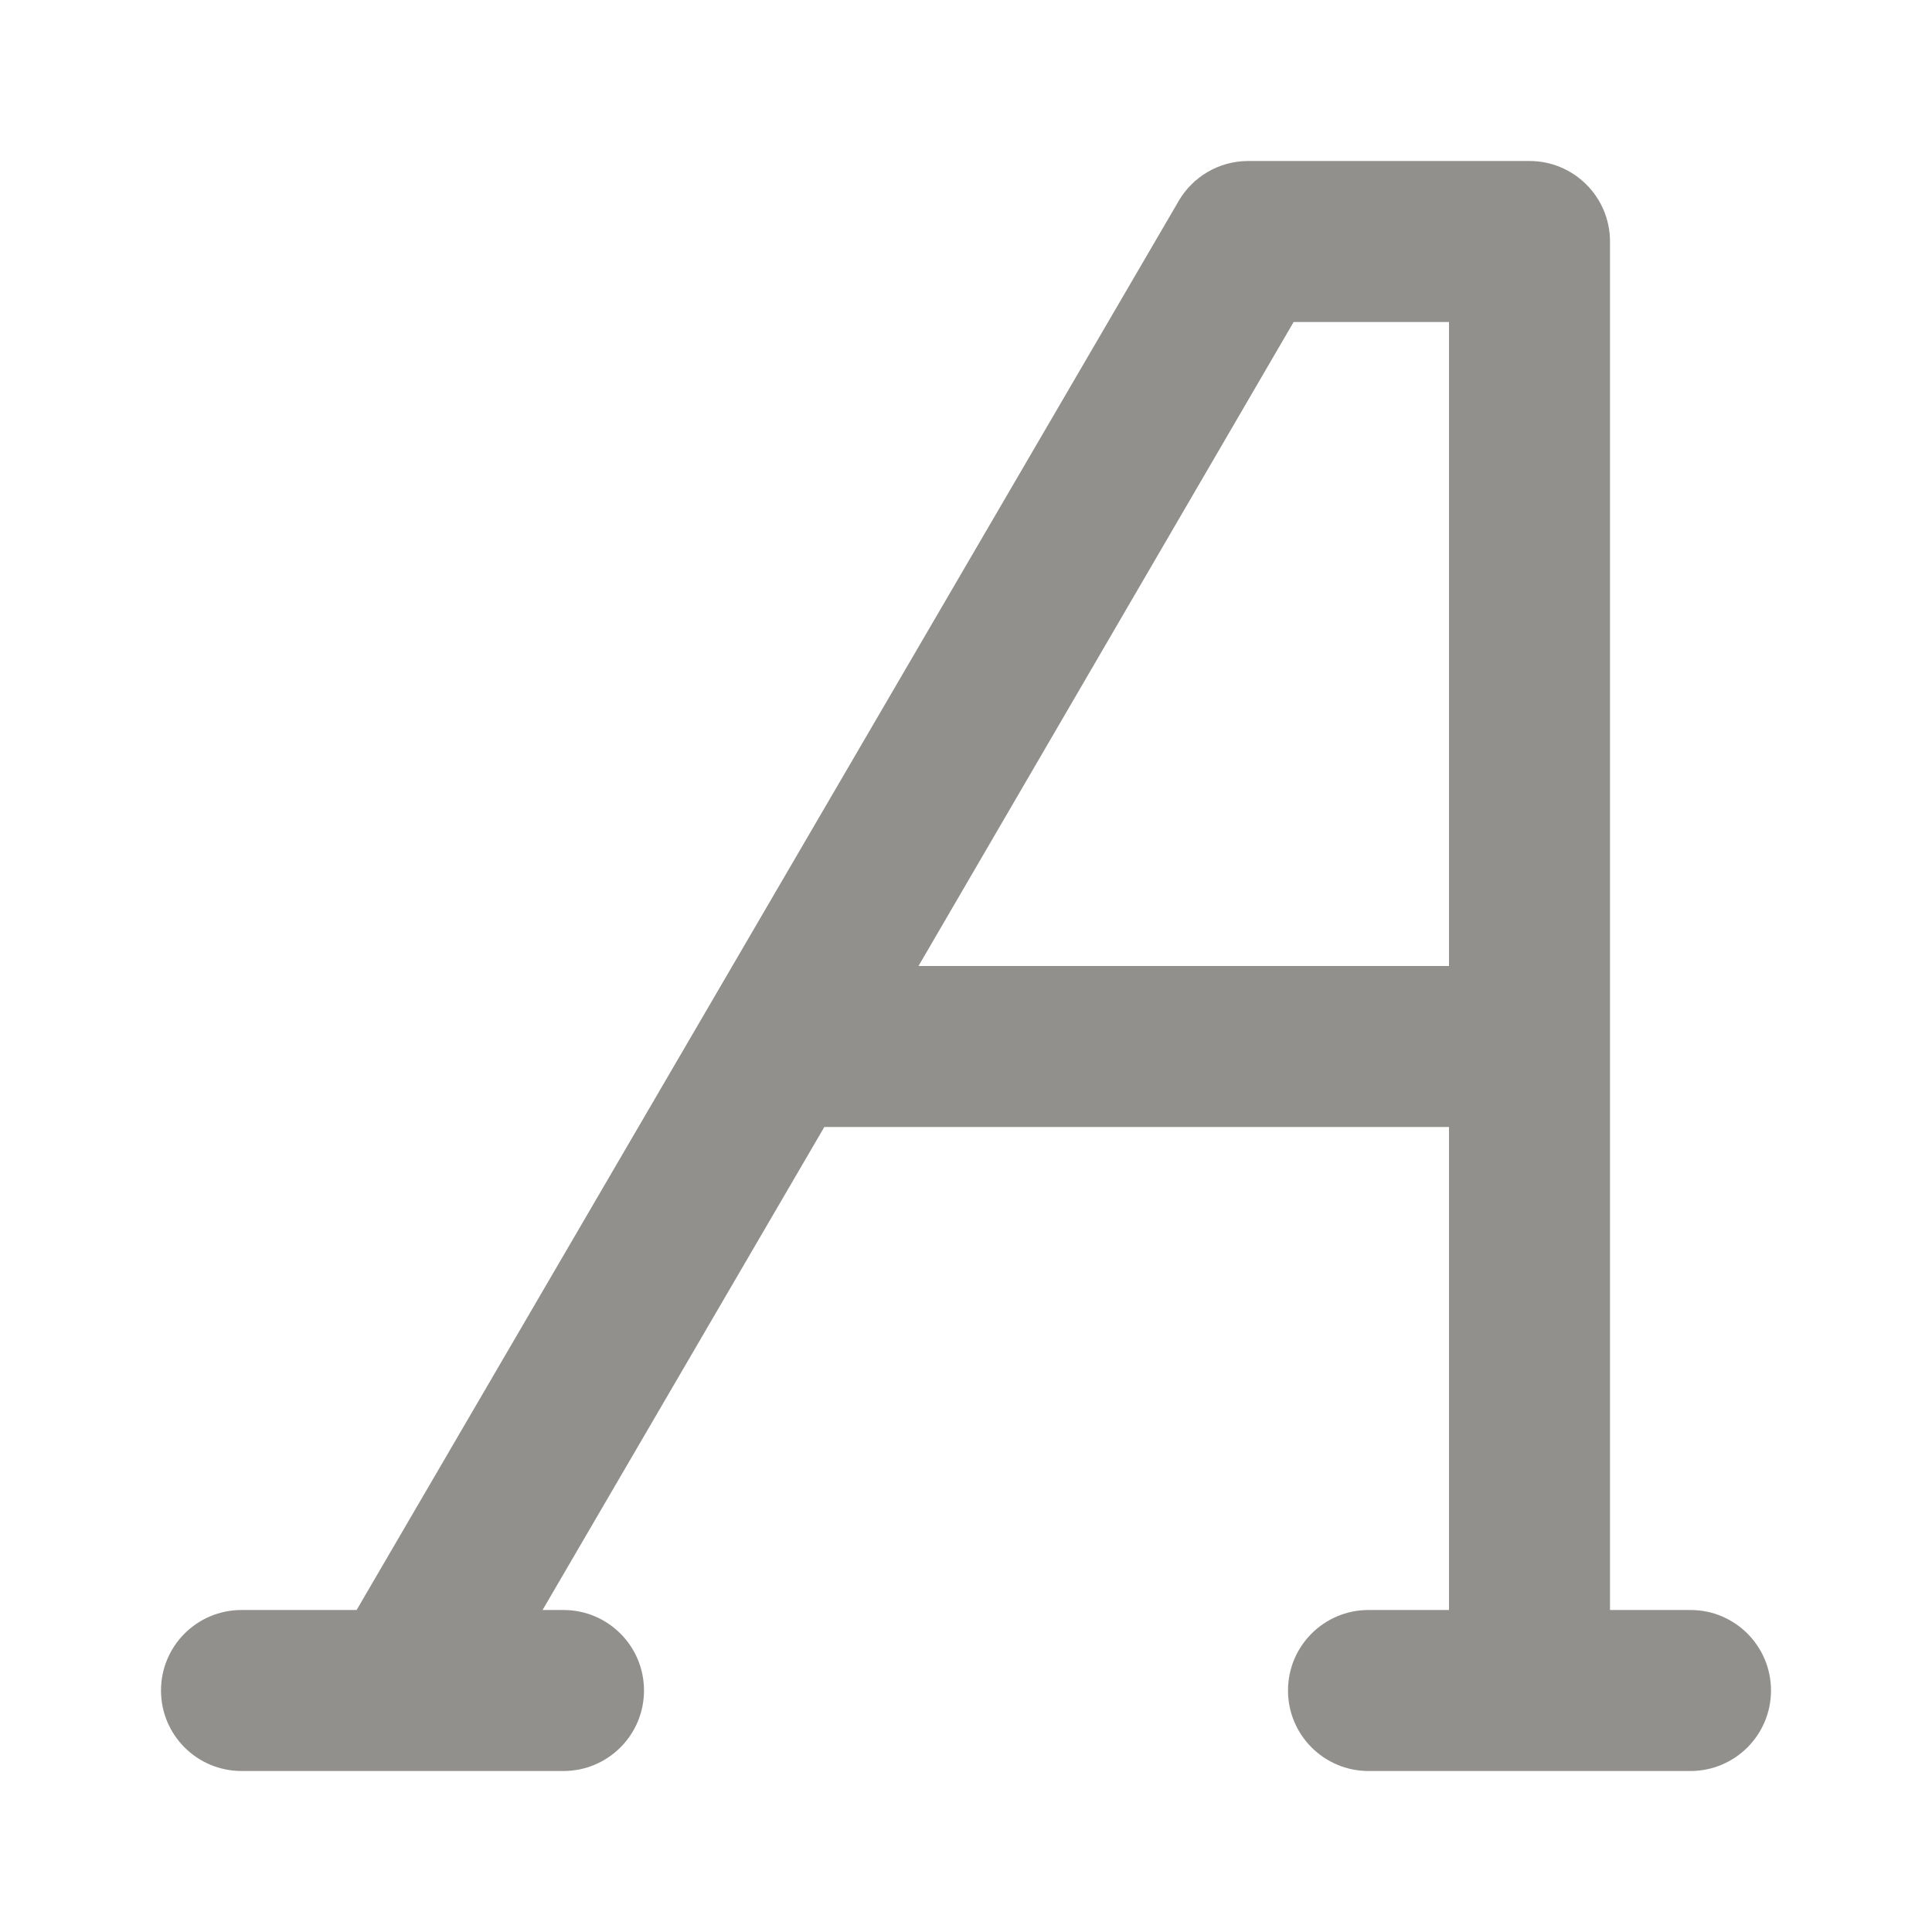 <!-- Generated by IcoMoon.io -->
<svg version="1.1" xmlns="http://www.w3.org/2000/svg" width="280" height="280" viewBox="0 0 280 280">
<title>ul-font</title>
<path fill="#91908d" d="M245 233.333h-11.667v-198.333c0-6.443-5.223-11.667-11.667-11.667v0h-40.833c-4.268 0.027-7.99 2.341-10.003 5.778l-0.030 0.055-119.117 204.167h-16.683c-6.443 0-11.667 5.223-11.667 11.667s5.223 11.667 11.667 11.667v0h46.667c6.443 0 11.667-5.223 11.667-11.667s-5.223-11.667-11.667-11.667v0h-3.033l40.833-70h90.533v70h-11.667c-6.443 0-11.667 5.223-11.667 11.667s5.223 11.667 11.667 11.667v0h46.667c6.443 0 11.667-5.223 11.667-11.667s-5.223-11.667-11.667-11.667v0zM210 140h-76.883l54.367-93.333h22.517z"></path>
</svg>
